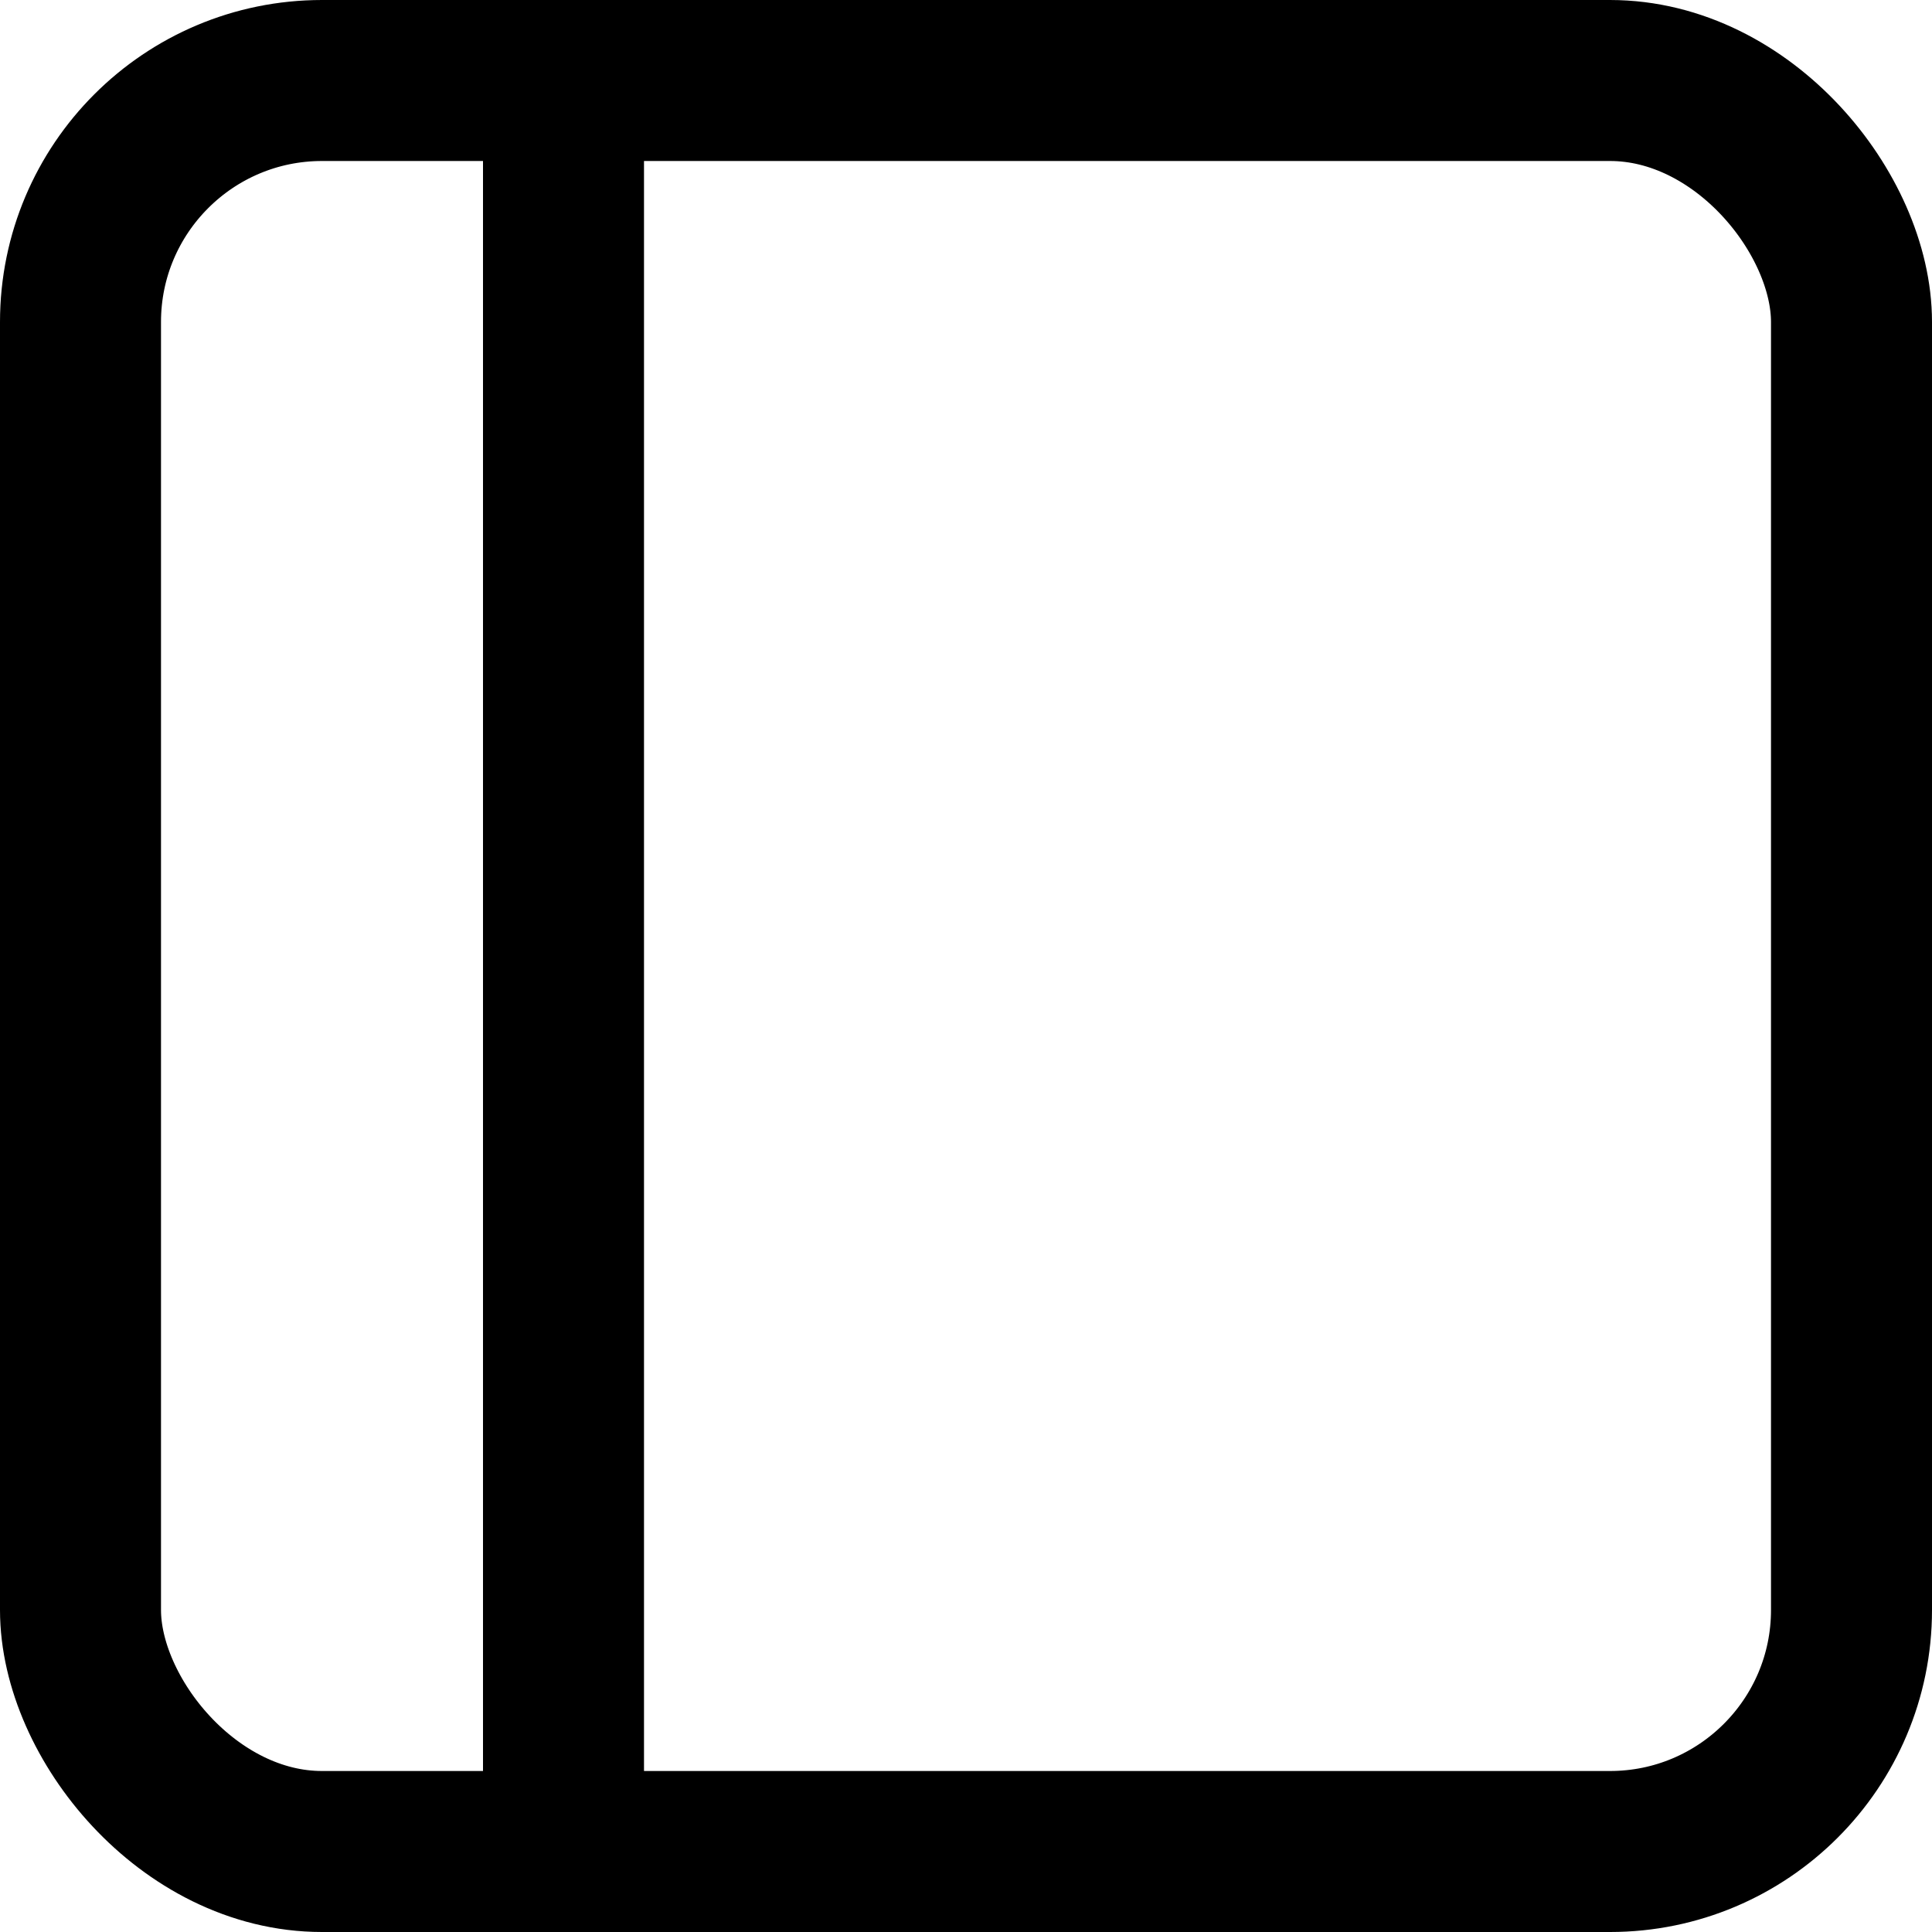 <svg width="24" height="24" viewBox="0 0 24 24" fill="none" xmlns="http://www.w3.org/2000/svg">
<rect x="1" y="1" width="22" height="22" rx="3" stroke="black" stroke-width="2"/>
<path d="M7 1V23" stroke="black" stroke-width="2" stroke-linecap="round"/>
</svg>
